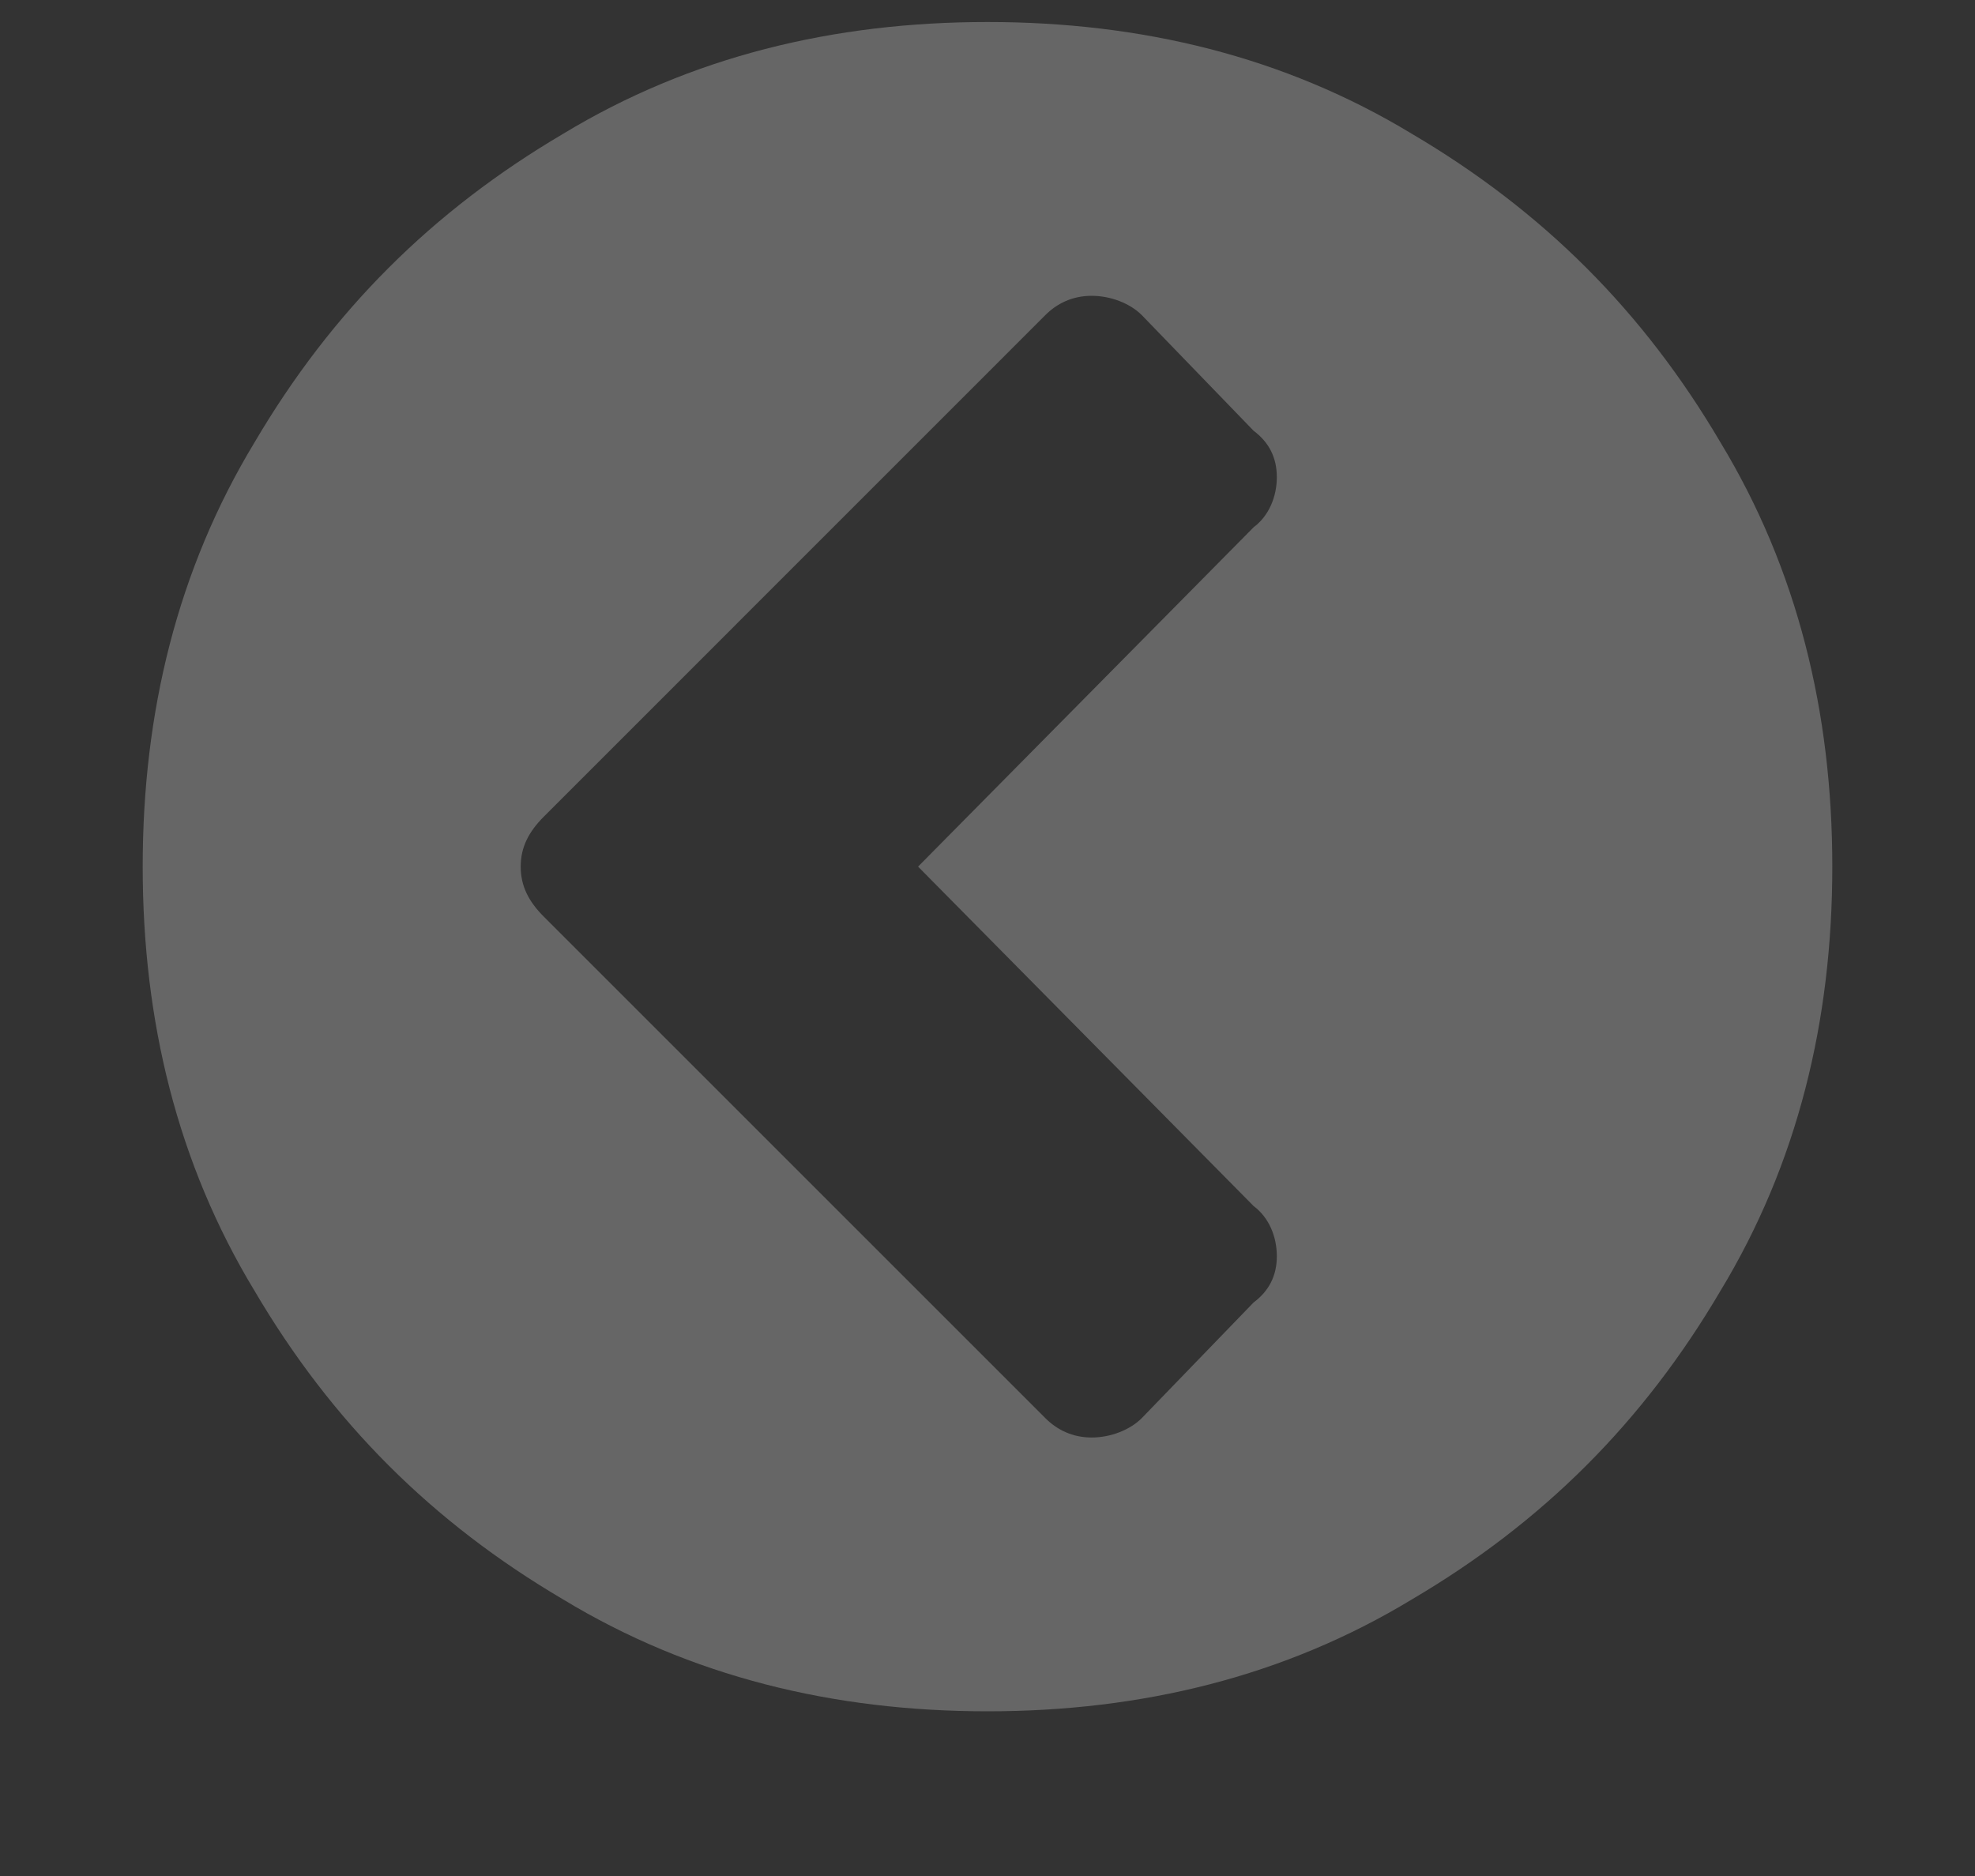 <svg width="20" height="19" viewBox="0 0 20 19" fill="none" xmlns="http://www.w3.org/2000/svg">
<rect x="0" y="0" width="20" height="19" fill="#333333" stroke="none"/>
<g opacity="0.25">
<path d="M11.562 14.363C11.445 14.48 11.25 14.559 11.055 14.559C10.859 14.559 10.703 14.48 10.586 14.363L5.508 9.285C5.352 9.129 5.273 8.973 5.273 8.777C5.273 8.582 5.352 8.426 5.508 8.27L10.586 3.191C10.703 3.074 10.859 2.996 11.055 2.996C11.25 2.996 11.445 3.074 11.562 3.191L12.695 4.363C12.852 4.48 12.93 4.637 12.93 4.832C12.93 5.027 12.852 5.223 12.695 5.34L9.297 8.777L12.695 12.215C12.852 12.332 12.93 12.527 12.93 12.723C12.93 12.918 12.852 13.074 12.695 13.191L11.562 14.363ZM18.555 8.777C18.555 7.215 18.203 5.77 17.422 4.48C16.641 3.152 15.625 2.137 14.297 1.355C13.008 0.574 11.562 0.223 10 0.223C8.438 0.223 6.992 0.574 5.703 1.355C4.375 2.137 3.359 3.152 2.578 4.48C1.797 5.77 1.445 7.215 1.445 8.777C1.445 10.34 1.797 11.785 2.578 13.074C3.359 14.402 4.375 15.418 5.703 16.199C6.992 16.98 8.438 17.332 10 17.332C11.562 17.332 13.008 16.98 14.297 16.199C15.625 15.418 16.641 14.402 17.422 13.074C18.203 11.785 18.555 10.34 18.555 8.777Z" fill="white"/>
</g>
</svg>
